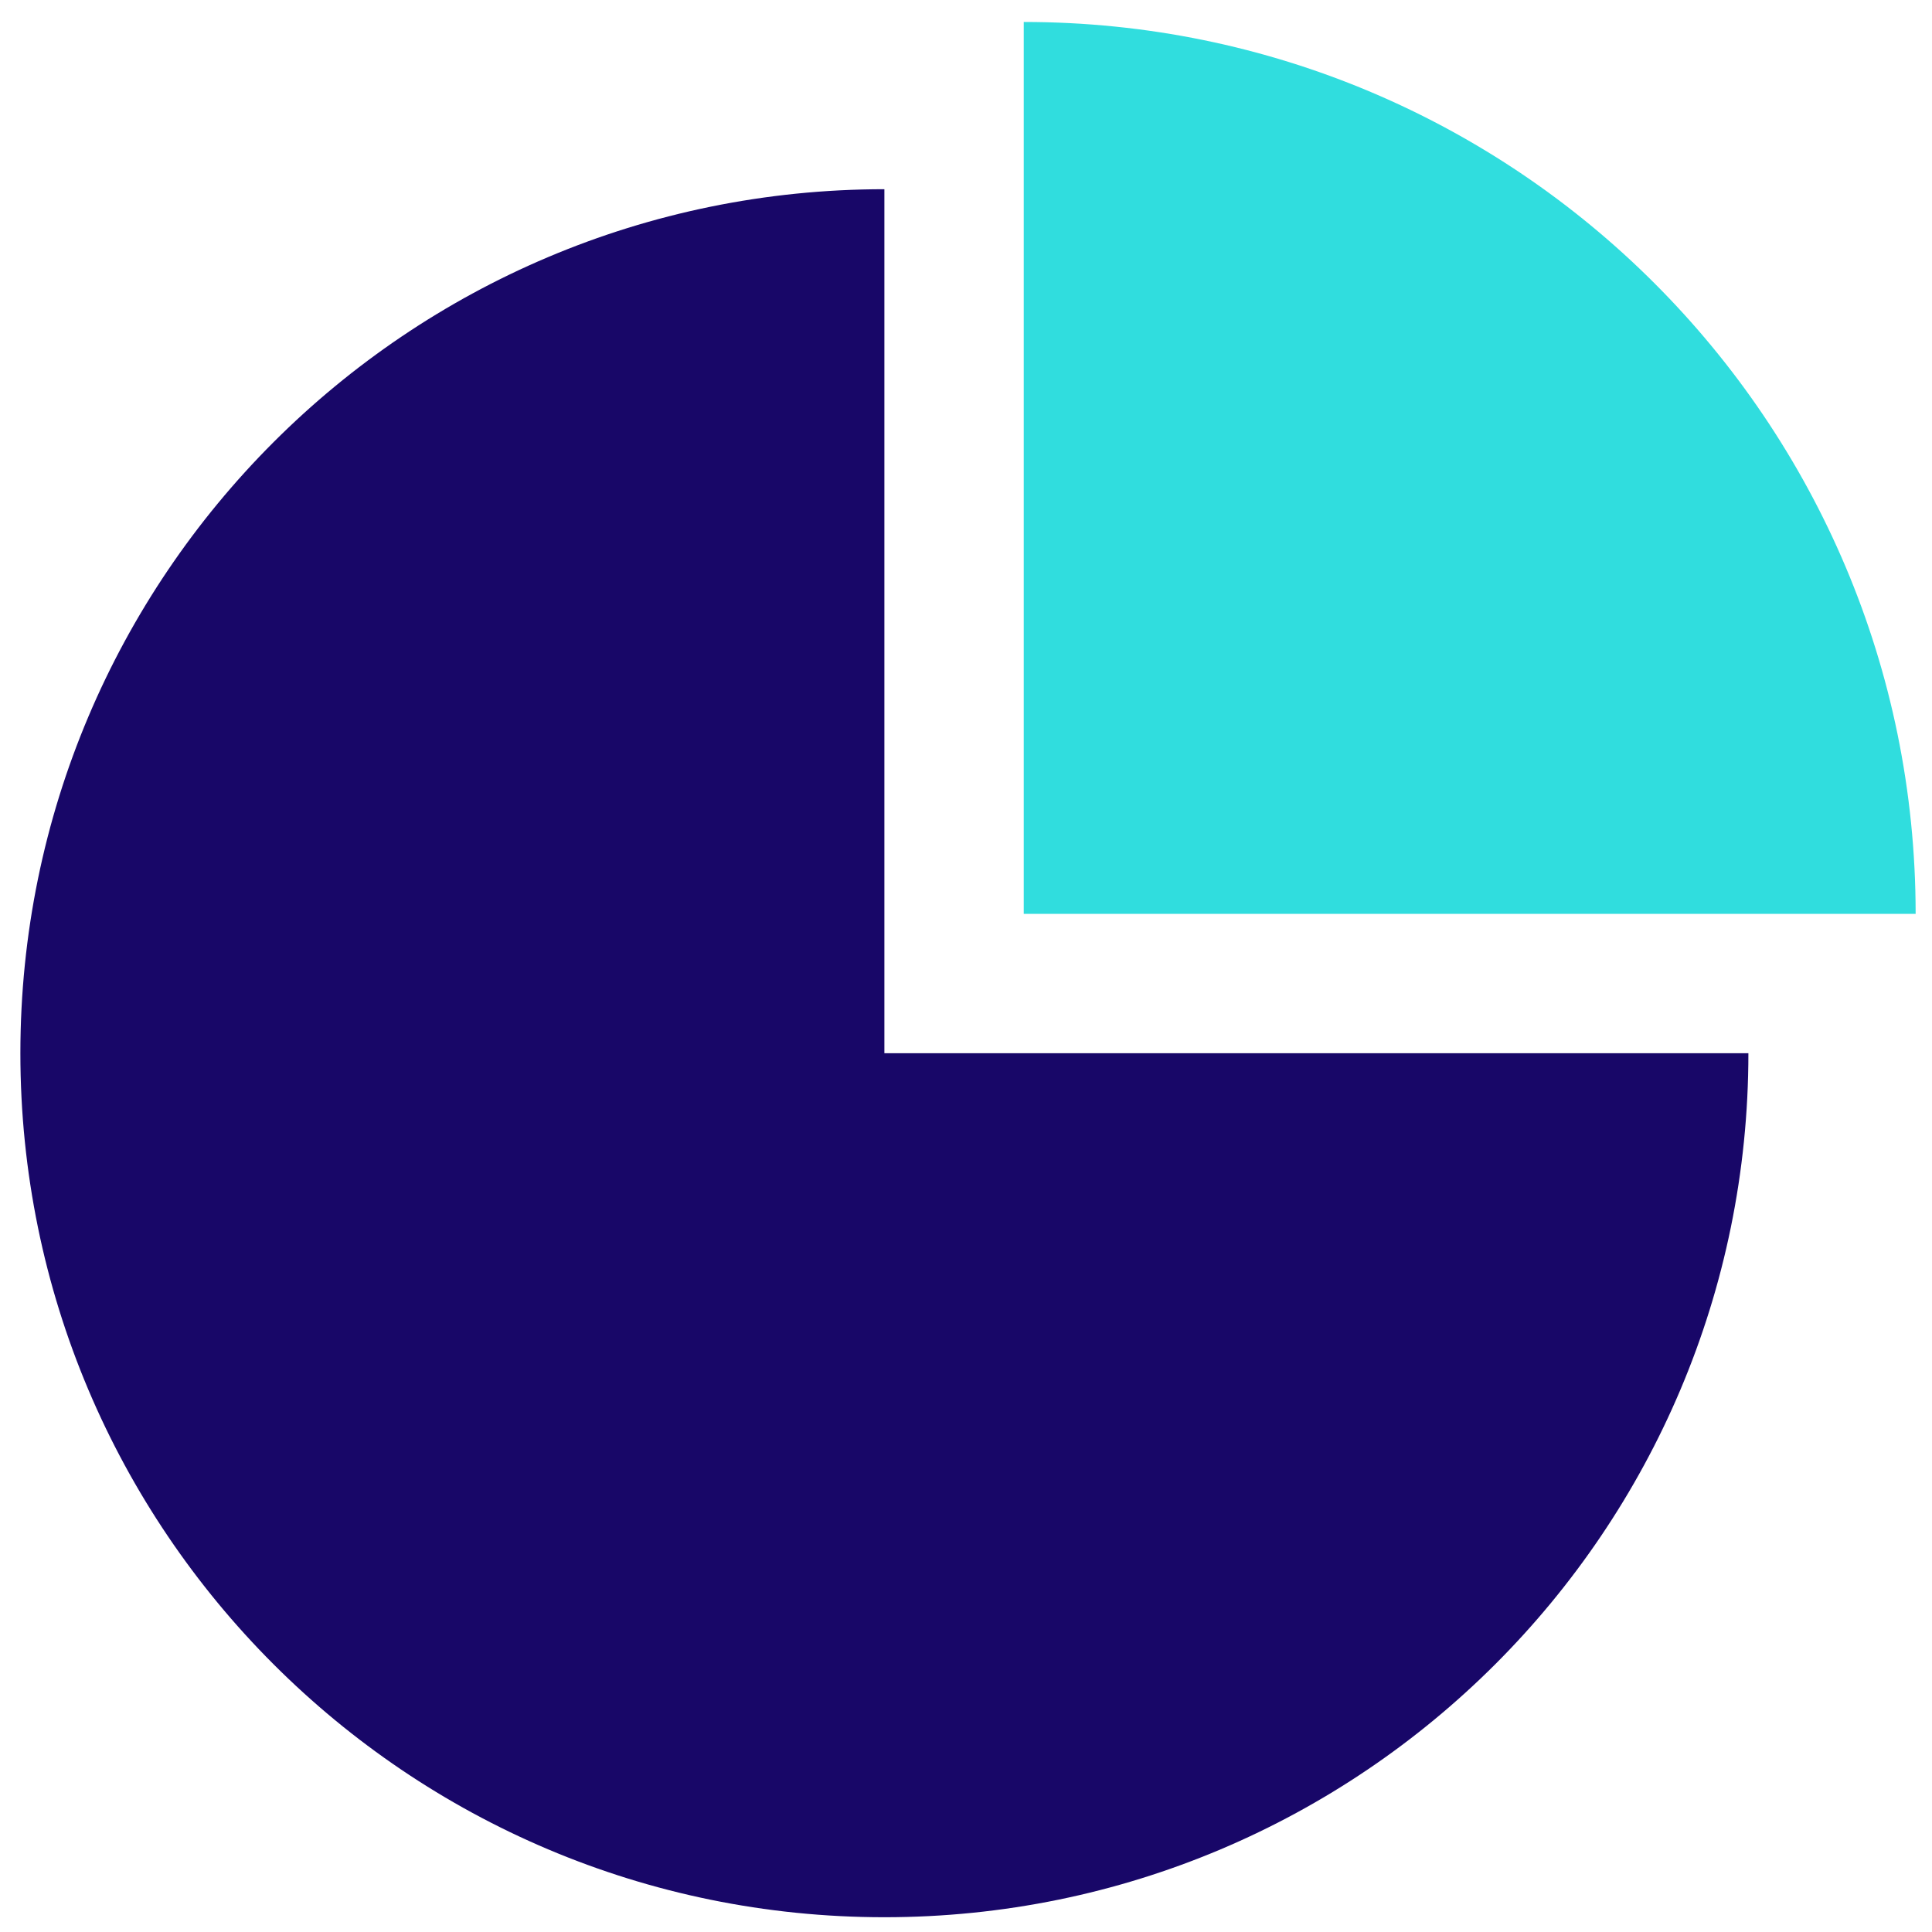 <svg width="62" height="62" viewBox="0 0 62 62" fill="none" xmlns="http://www.w3.org/2000/svg">
<path fill-rule="evenodd" clip-rule="evenodd" d="M28.381 6.072C13.068 6.072 0.654 18.485 0.654 33.799C0.654 49.112 13.068 61.526 28.381 61.526C43.694 61.526 56.108 49.112 56.108 33.799H28.381V6.072Z" fill="#180768"/>
<path fill-rule="evenodd" clip-rule="evenodd" d="M32.853 29.326V0.705C48.66 0.705 61.475 13.519 61.475 29.326H32.853Z" fill="#30DDDE"/>
</svg>
